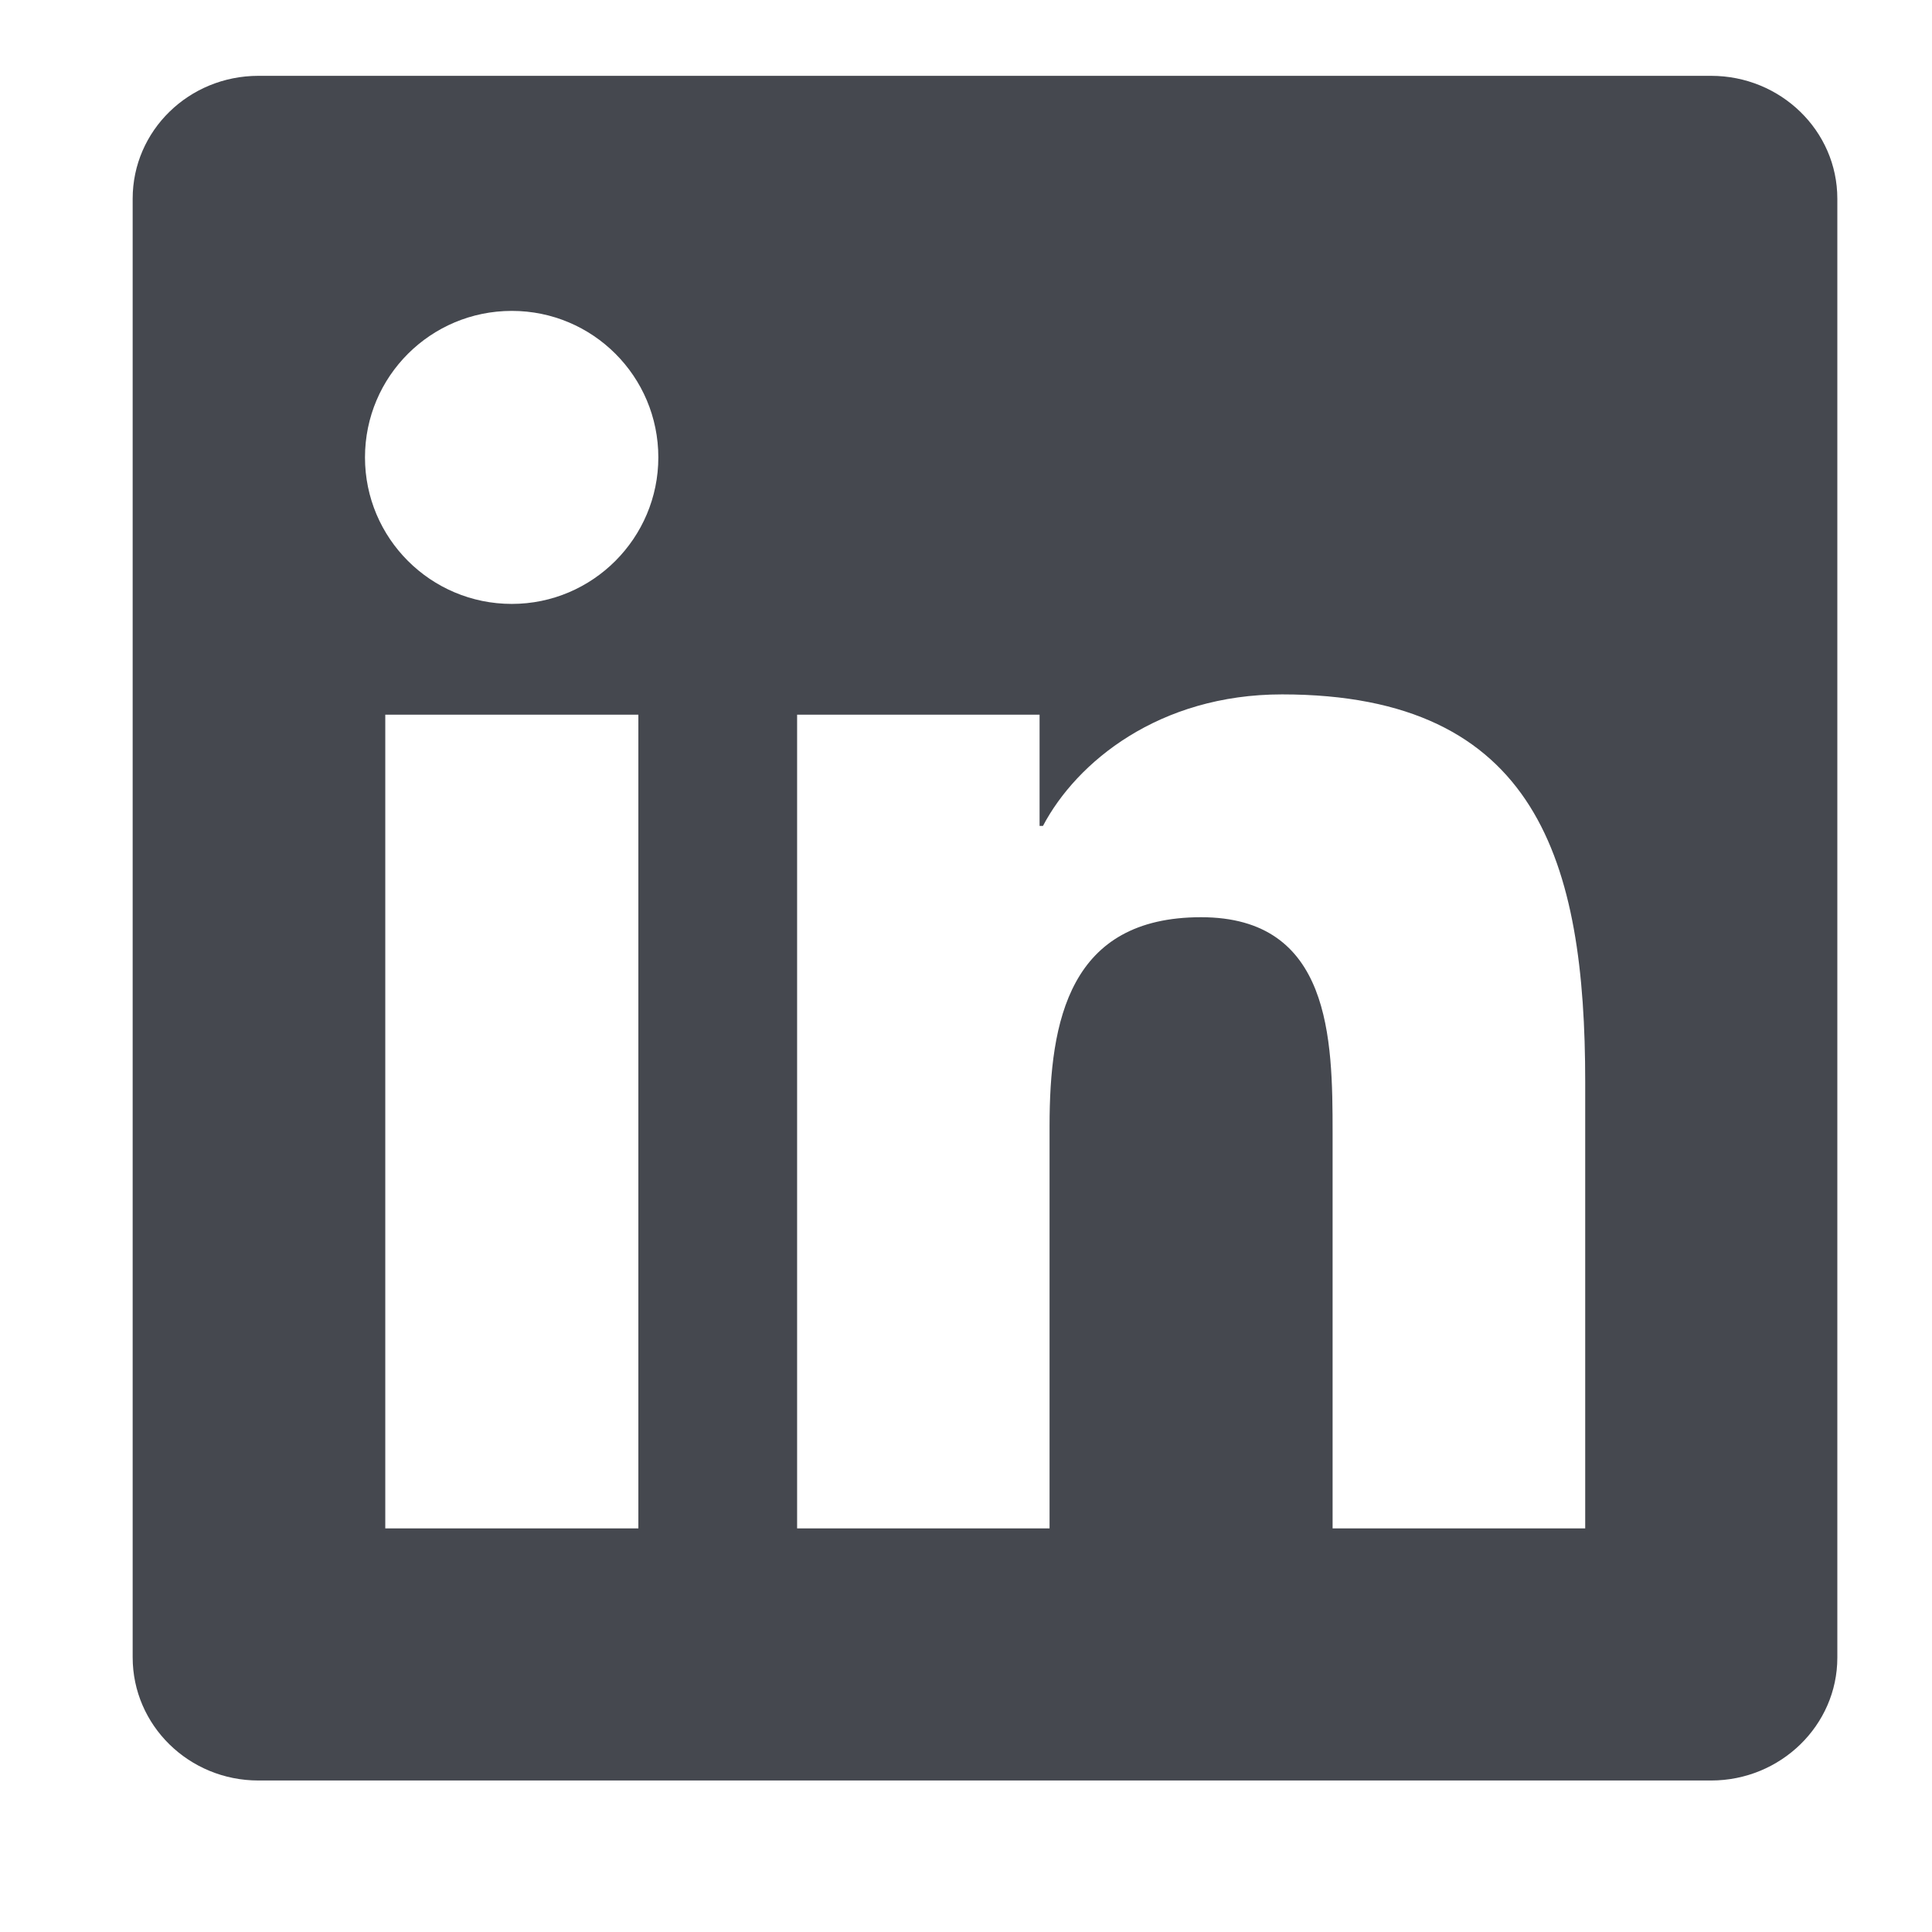 <svg width="12" height="12" viewBox="0 0 12 12" fill="none" xmlns="http://www.w3.org/2000/svg">
<g clip-path="url(#clip0_201_588)">
<path d="M10.628 0.471H1.605C1.173 0.471 0.824 0.812 0.824 1.234V10.294C0.824 10.716 1.173 11.059 1.605 11.059H10.628C11.06 11.059 11.412 10.716 11.412 10.296V1.234C11.412 0.812 11.06 0.471 10.628 0.471ZM3.965 9.493H2.393V4.439H3.965V9.493ZM3.179 3.751C2.675 3.751 2.267 3.343 2.267 2.841C2.267 2.338 2.675 1.931 3.179 1.931C3.682 1.931 4.089 2.338 4.089 2.841C4.089 3.341 3.682 3.751 3.179 3.751ZM9.846 9.493H8.277V7.037C8.277 6.451 8.267 5.697 7.46 5.697C6.643 5.697 6.519 6.336 6.519 6.995V9.493H4.951V4.439H6.457V5.13H6.478C6.687 4.733 7.199 4.313 7.963 4.313C9.553 4.313 9.846 5.359 9.846 6.72V9.493Z" fill="#45484F"/>
</g>
<defs>
<clipPath id="clip0_201_588">
<rect width="10.588" height="10.588" fill="white" transform="translate(0.824 0.471)"/>
</clipPath>
</defs>
</svg>
